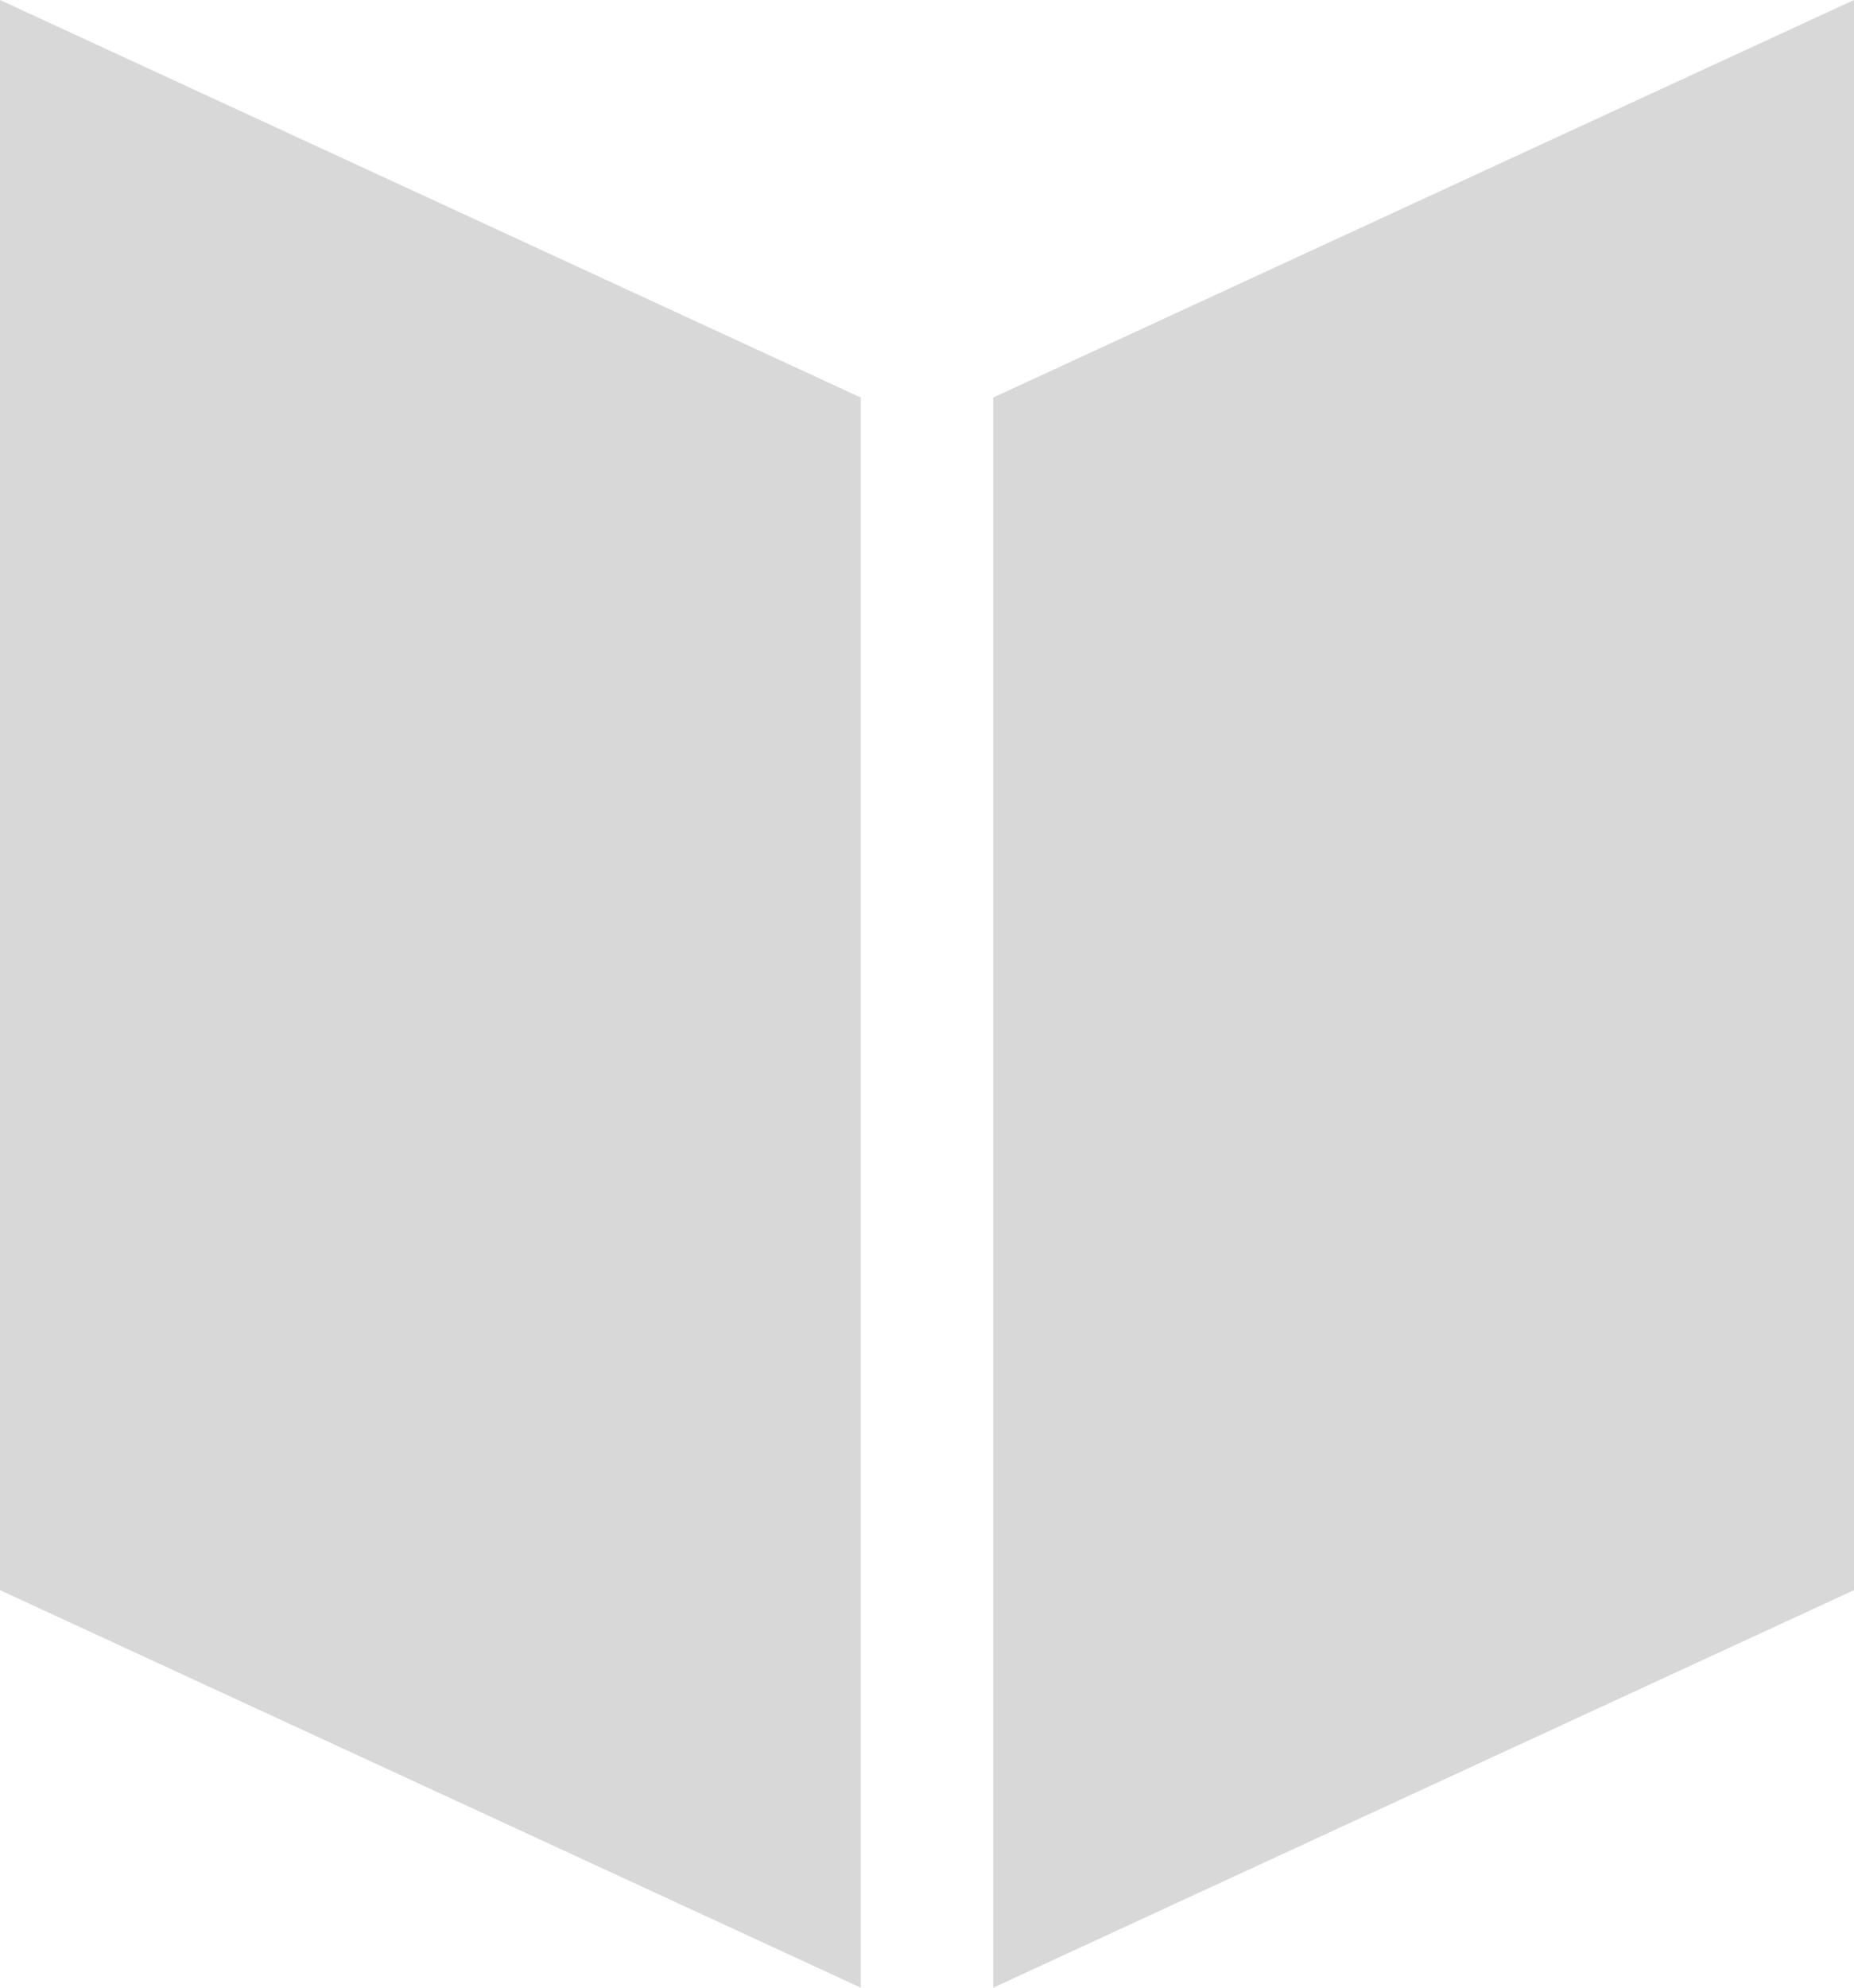 <svg xmlns="http://www.w3.org/2000/svg" width="14" height="15" viewBox="0 0 14 15">
  <path fill="#D8D8D8" d="M155,18 L161.5,21 L161.5,33 L155,30 L155,18 Z M162.5,21 L169,18 L169,30 L162.5,33 L162.5,21 Z" transform="translate(-155 -18)"/>
</svg>
